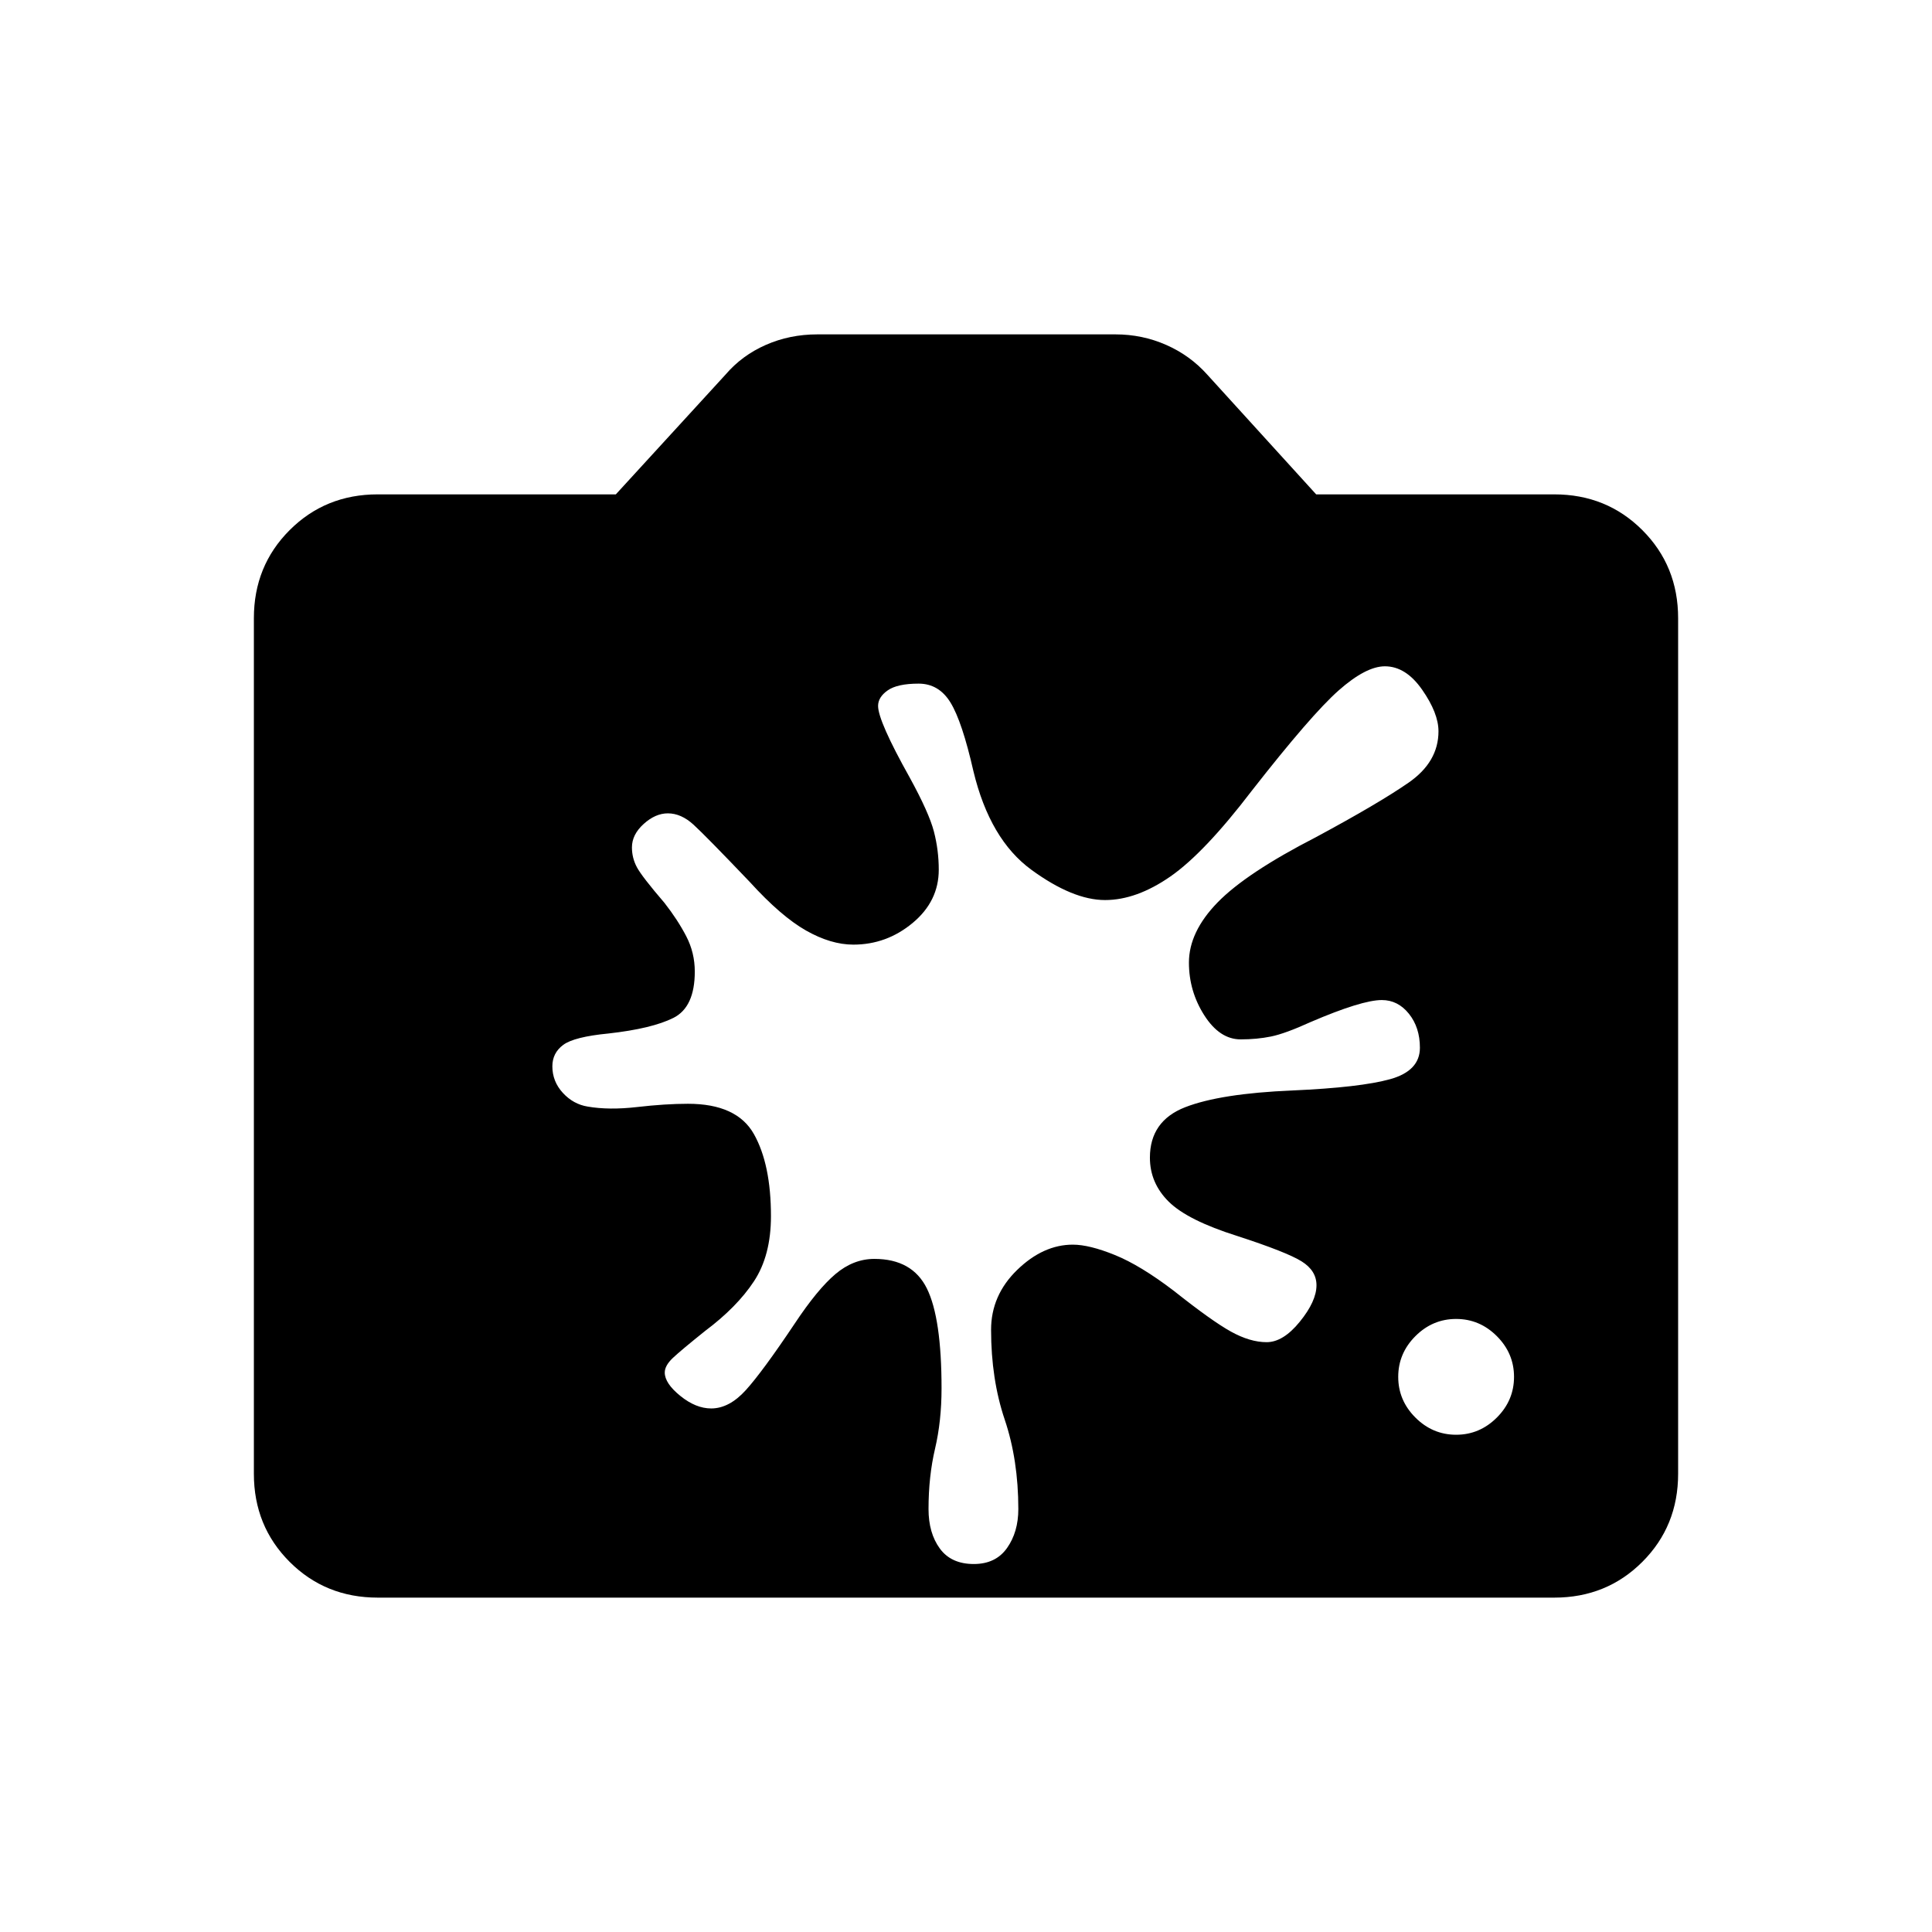 <svg xmlns="http://www.w3.org/2000/svg" height="24" viewBox="0 -960 960 960" width="24"><path d="M187.69-166.15q-26 0-43.77-17.77-17.77-17.77-17.77-43.77v-425.12q0-26 17.77-43.77 17.77-17.77 43.77-17.77H306l54.5-59.5q8.19-9.57 20.06-14.78 11.86-5.22 25.56-5.22h148.15q13.31 0 25.17 5.22 11.87 5.21 20.44 14.78l54.12 59.5h118.31q26 0 43.77 17.77 17.77 17.77 17.77 43.77v425.12q0 26-17.77 43.77-17.77 17.77-43.77 17.77H187.69Zm535.85-80.93q11.69 0 20.23-8.54 8.54-8.53 8.54-20.23 0-11.69-8.54-20.23-8.54-8.54-20.23-8.54-11.69 0-20.23 8.54-8.54 8.54-8.54 20.23 0 11.7 8.54 20.23 8.54 8.54 20.23 8.54Zm-289.08-87.38q18.85 0 26.12 14.73t7.27 49.58q0 16.23-3.23 30-3.24 13.77-3.24 30 0 11.92 5.62 19.61 5.62 7.69 16.88 7.69 10.89 0 16.5-7.94 5.62-7.94 5.62-19.36 0-24.39-6.77-44.48-6.77-20.1-6.77-44.6 0-17.15 12.94-29.73 12.95-12.58 27.68-12.58 8.23 0 20.92 5.16 12.69 5.15 29.23 17.76 18.89 15 28.39 20.27t17.76 5.27q8.24 0 16.5-10.19 8.27-10.19 8.27-18.11 0-7.24-7.38-11.85-7.39-4.62-32-12.62-24.65-7.77-34.02-17.03-9.37-9.27-9.37-21.89 0-18.23 17.52-25.06 17.52-6.82 53.25-8.32 33.85-1.5 48.62-5.62 14.77-4.11 14.77-15.61 0-10.08-5.46-16.89-5.46-6.81-13.46-6.81-9.93 0-35.39 10.93-12.69 5.77-19.69 7.19-7 1.42-15.08 1.42-10.42 0-18.06-11.96-7.63-11.96-7.63-26.19 0-15.27 14.25-29.91 14.25-14.63 48.83-32.4 31.15-16.77 46.03-27.08 14.89-10.3 14.89-25.54 0-9.03-8.12-20.67-8.11-11.63-18.5-11.63-9.42 0-23 12-13.57 12-43.15 49.84-23.58 30.89-40.44 42.6-16.87 11.71-32.48 11.71-16 0-36.62-15.06-20.61-15.05-28.77-48.94-5.61-24.69-11.38-34.11-5.77-9.43-15.85-9.43-10.58 0-15.36 3.35-4.79 3.34-4.79 7.73 0 7.5 15.69 35.54 9.62 17.54 12.04 26.84 2.42 9.31 2.42 19 0 15.66-12.96 26.45-12.96 10.78-29.5 10.78-11.15 0-23.54-7.03-12.38-7.04-27.84-24.04-21.85-22.89-28-28.52-6.16-5.64-12.77-5.64-6.2 0-12.02 5.27-5.83 5.27-5.83 11.66 0 5.23 2.46 9.84 2.46 4.62 13.69 17.7 6.62 8.46 10.85 16.63 4.23 8.17 4.23 17.52 0 17.69-10.63 23.02-10.64 5.33-32.29 7.75-17.04 1.65-22.44 5.65-5.41 4-5.41 10.66 0 7.5 5.19 13.17 5.2 5.67 12.35 6.83 10.54 1.84 24.58.23 14.04-1.62 25.27-1.62 24.27 0 32.75 15.04t8.48 40.81q0 19.54-8.45 32.36-8.44 12.83-24.32 24.71-11.85 9.5-15.93 13.33-4.07 3.83-4.07 7.29 0 5.35 7.71 11.6t15.36 6.25q8.97 0 17.24-9.14 8.26-9.13 24.15-32.86 11.42-17.23 20.35-24.77 8.92-7.54 19.34-7.54Z"/></svg>